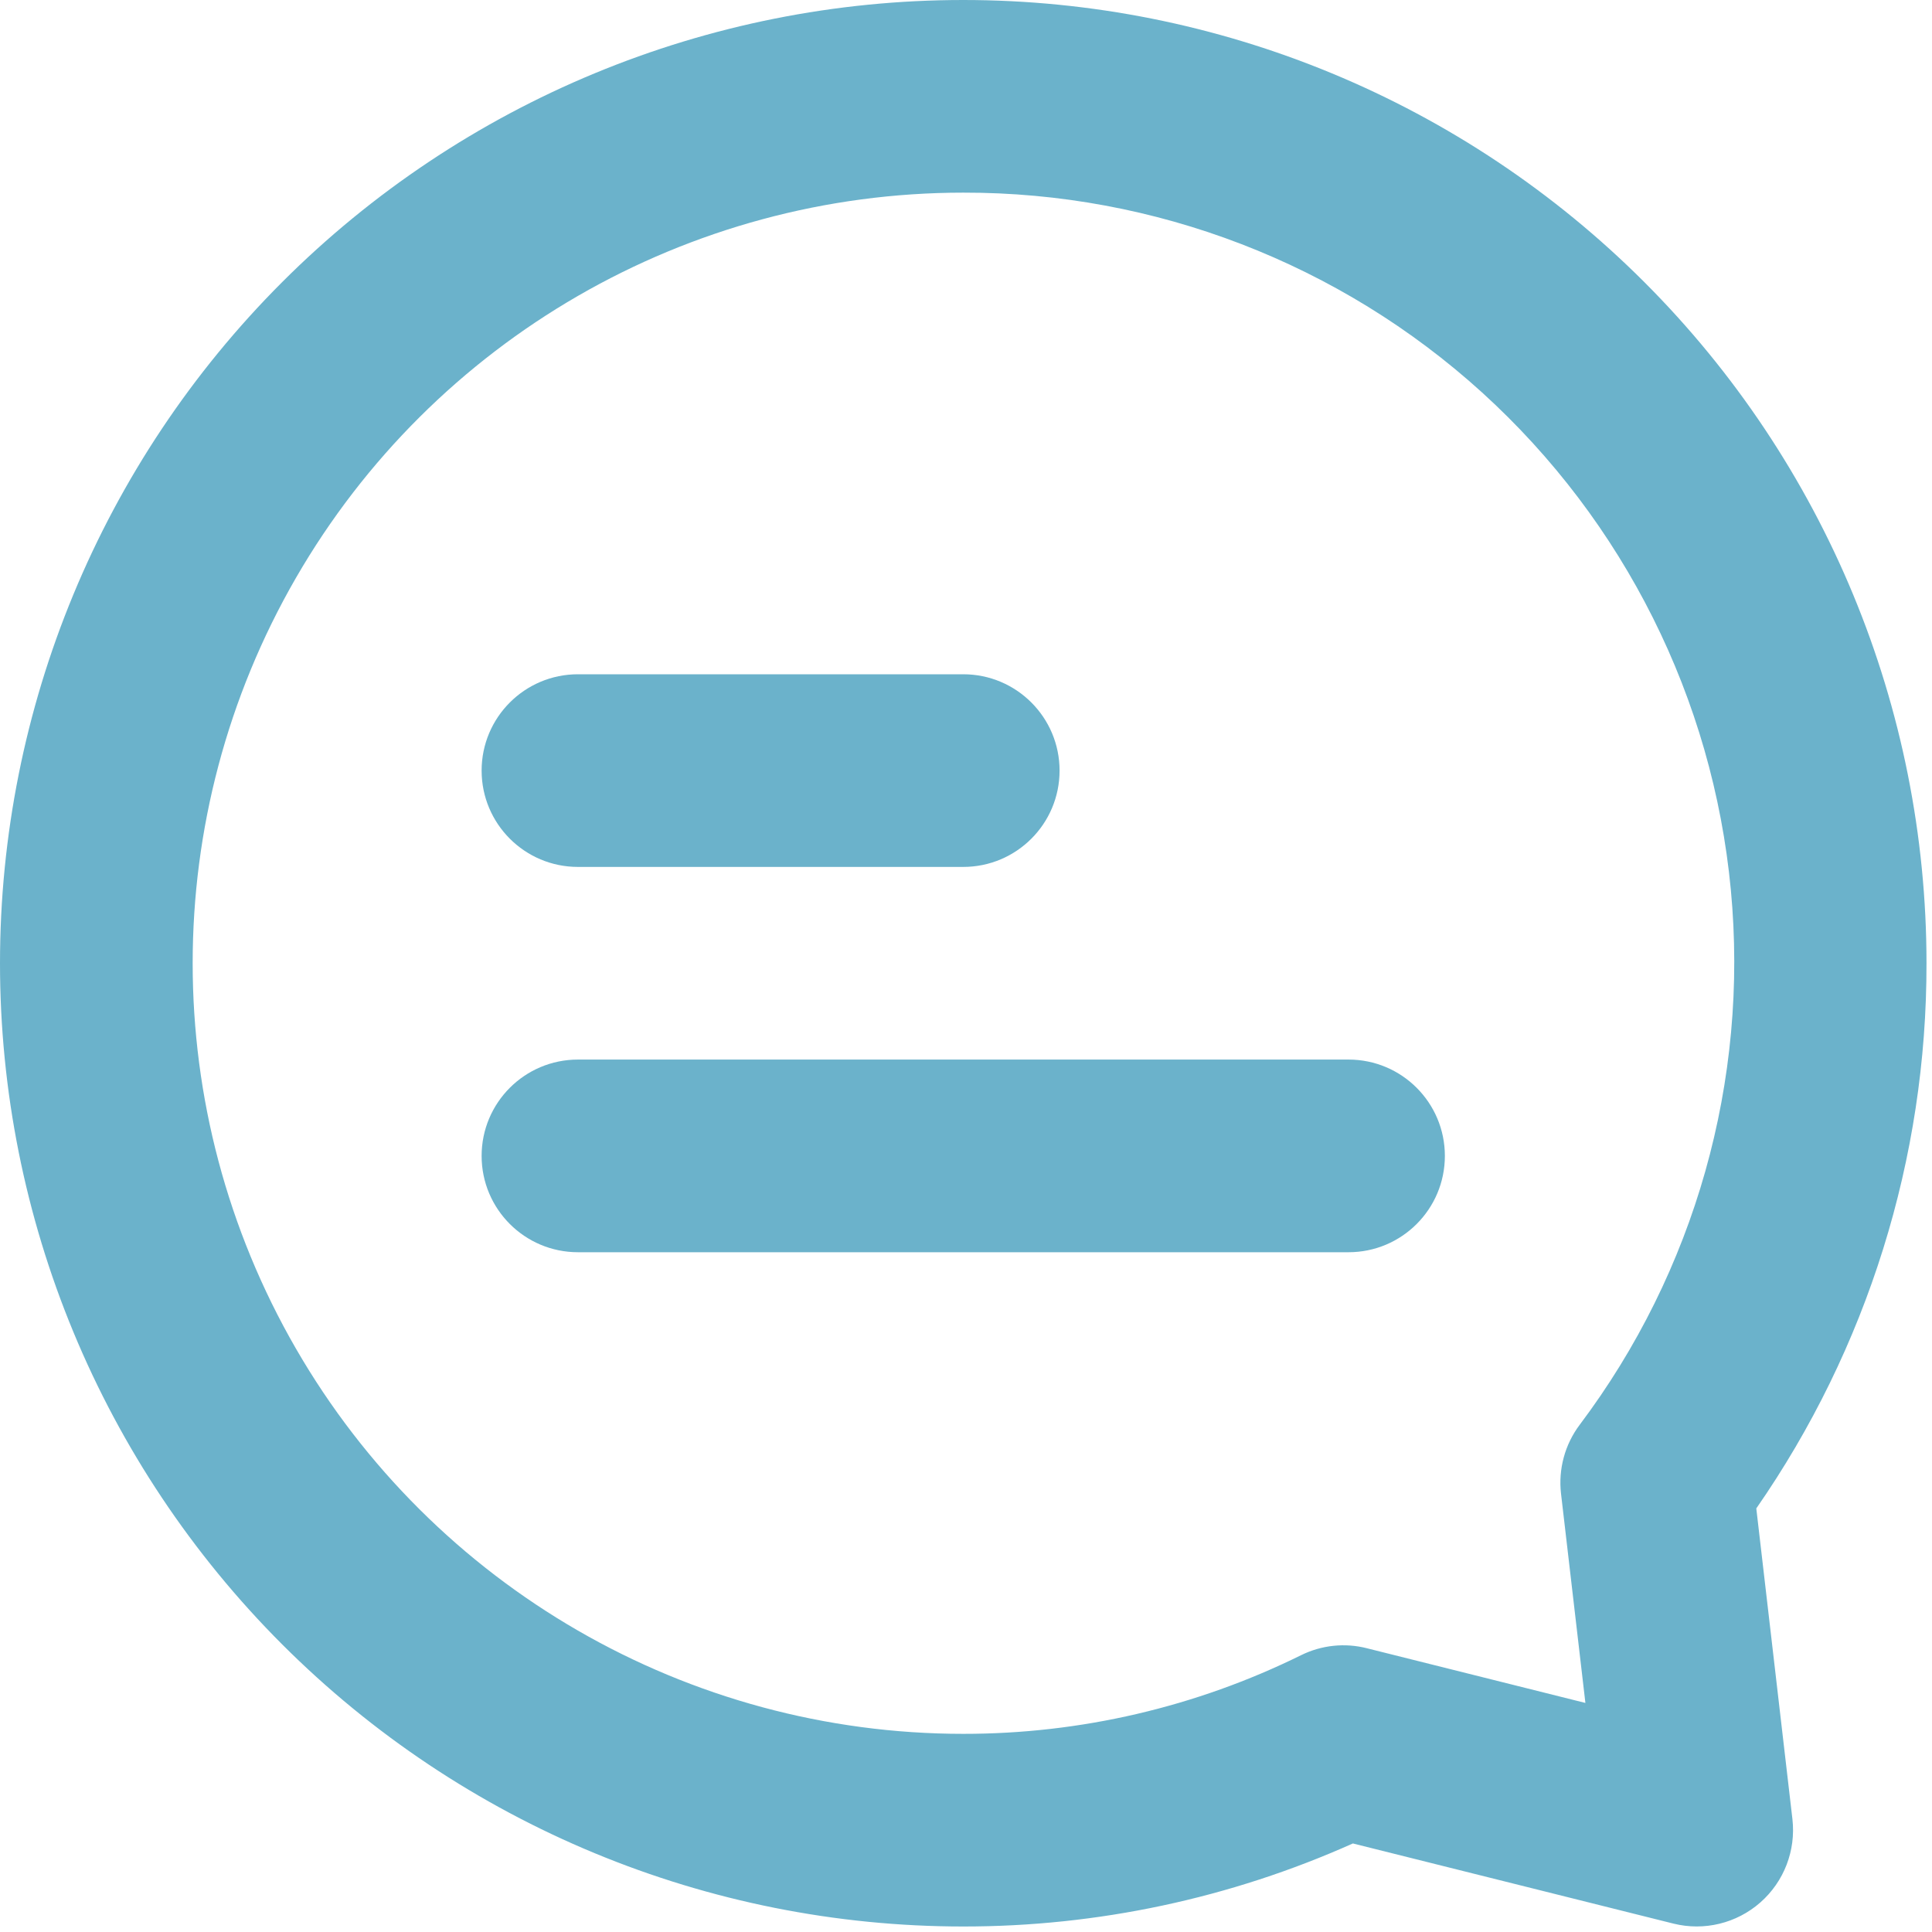<svg width="234" height="234" viewBox="0 0 234 234" fill="none" xmlns="http://www.w3.org/2000/svg">
<path d="M116.666 233.333C132.931 233.344 149.01 229.917 163.859 223.276L202.687 232.984C206.396 233.906 210.328 232.953 213.203 230.427C216.078 227.901 217.531 224.125 217.094 220.323L212.719 182.697C226.177 163.312 233.369 140.265 233.333 116.667C233.333 85.724 221.042 56.052 199.161 34.172C177.281 12.292 147.609 0 116.667 0C85.724 0 56.052 12.292 34.172 34.172C12.292 56.052 0 85.724 0 116.667C0 147.609 12.292 177.281 34.172 199.161C56.052 221.041 85.723 233.333 116.666 233.333ZM116.666 23.333C139.895 23.286 162.306 31.922 179.505 47.536C196.702 63.156 207.447 84.629 209.635 107.76C211.823 130.885 205.297 153.995 191.333 172.563C189.536 174.948 188.729 177.937 189.067 180.901L192.02 206.256L165.547 199.631H165.552C162.88 198.954 160.062 199.25 157.594 200.469C144.864 206.75 130.859 210.011 116.667 210C83.323 210 52.511 192.208 35.839 163.334C19.167 134.459 19.167 98.875 35.839 70C52.511 41.126 83.322 23.333 116.666 23.333Z" fill="#6BB2CB"/>
<path d="M70 105H116.666C123.109 105 128.333 99.776 128.333 93.333C128.333 86.891 123.109 81.666 116.666 81.666H70C63.557 81.666 58.333 86.891 58.333 93.333C58.333 99.776 63.557 105 70 105Z" fill="#6BB2CB"/>
<path d="M70 151.667H163.333C169.776 151.667 175 146.443 175 140C175 133.557 169.776 128.333 163.333 128.333H70C63.557 128.333 58.333 133.557 58.333 140C58.333 146.443 63.557 151.667 70 151.667Z" fill="#6BB2CB"/>
</svg>
